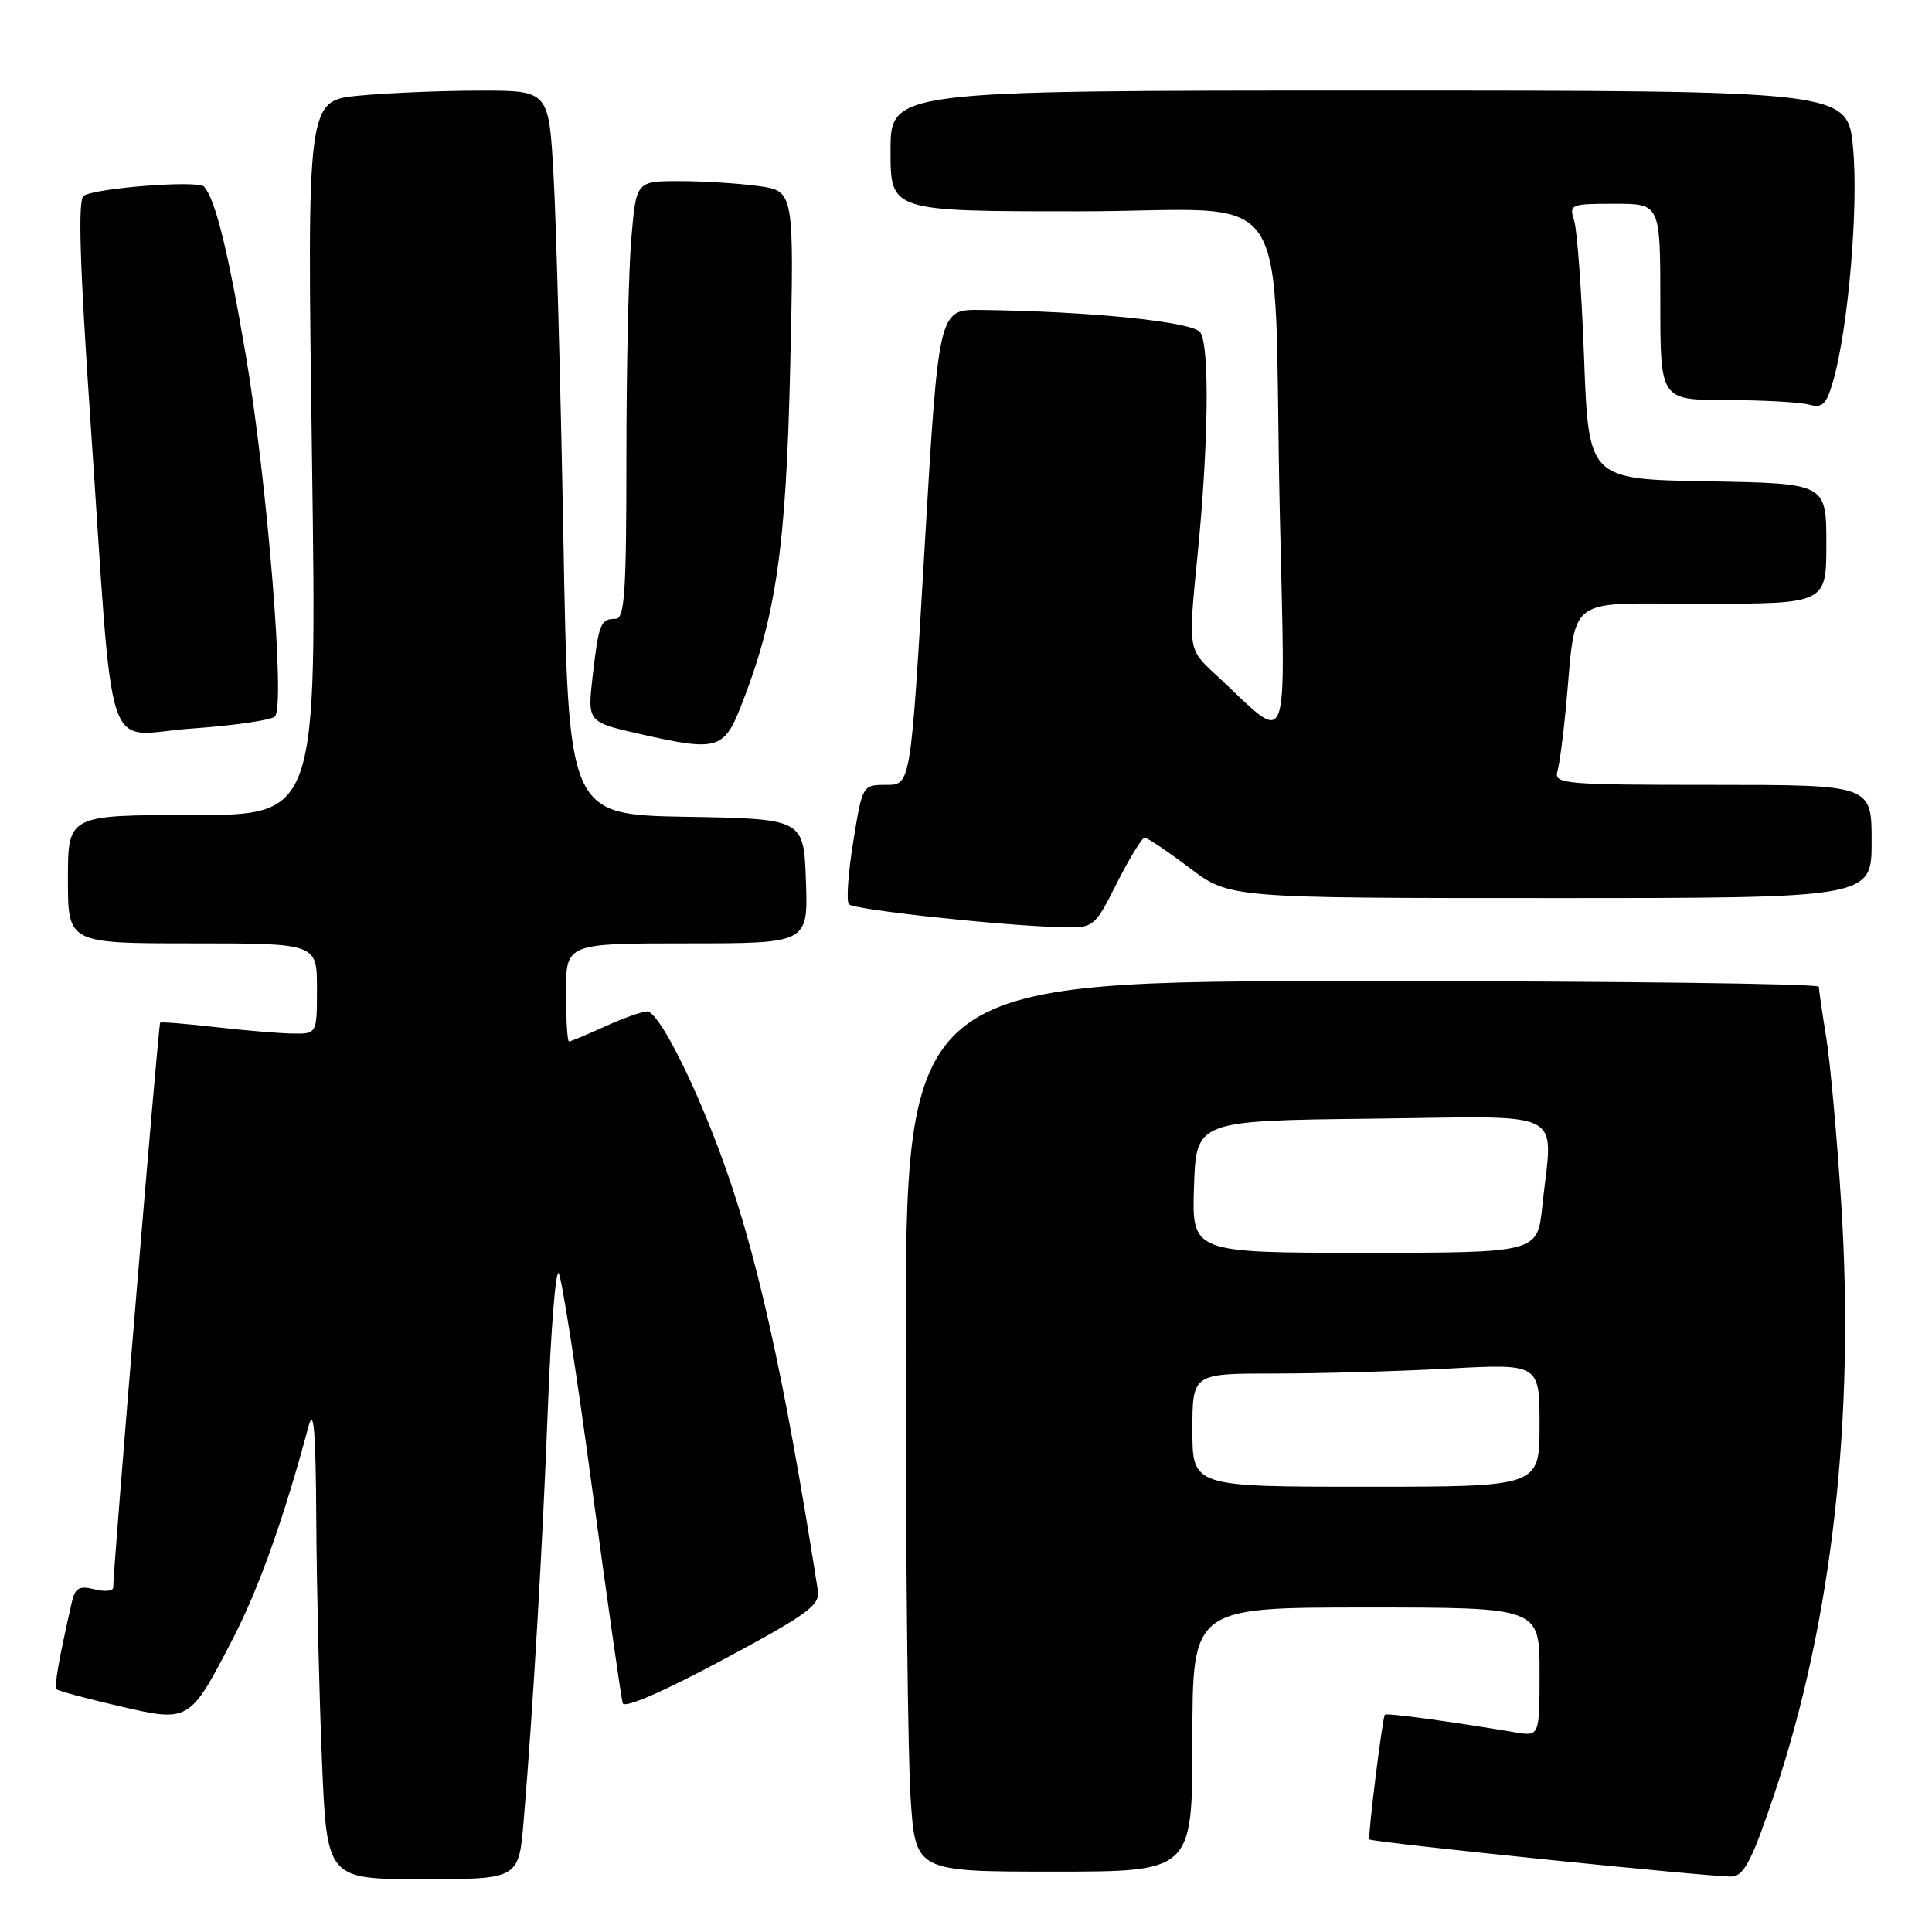 <?xml version="1.0" encoding="UTF-8" standalone="no"?>
<!DOCTYPE svg PUBLIC "-//W3C//DTD SVG 1.1//EN" "http://www.w3.org/Graphics/SVG/1.1/DTD/svg11.dtd" >
<svg xmlns="http://www.w3.org/2000/svg" xmlns:xlink="http://www.w3.org/1999/xlink" version="1.1" viewBox="0 0 256 256">
 <g >
 <path fill="currentColor"
d=" M 69.39 241.25 C 70.63 226.46 71.92 204.40 72.61 186.20 C 73.00 176.14 73.63 168.27 74.02 168.70 C 74.41 169.14 76.40 181.88 78.43 197.00 C 80.47 212.12 82.31 225.03 82.51 225.68 C 82.74 226.40 87.81 224.20 95.80 219.92 C 107.07 213.88 108.68 212.70 108.37 210.74 C 103.87 182.01 100.15 165.37 95.32 152.50 C 91.56 142.46 87.17 134.00 85.74 134.02 C 85.06 134.03 82.54 134.93 80.14 136.02 C 77.74 137.11 75.61 138.00 75.39 138.00 C 75.18 138.00 75.00 135.07 75.00 131.50 C 75.00 125.00 75.00 125.00 91.04 125.00 C 107.08 125.00 107.08 125.00 106.79 116.75 C 106.50 108.50 106.50 108.50 90.90 108.23 C 75.31 107.95 75.31 107.95 74.65 71.23 C 74.28 51.03 73.70 29.44 73.35 23.25 C 72.72 12.00 72.72 12.00 63.61 12.01 C 58.60 12.01 51.39 12.31 47.59 12.67 C 40.68 13.32 40.68 13.32 41.34 60.66 C 42.00 108.00 42.00 108.00 25.50 108.00 C 9.00 108.00 9.00 108.00 9.00 116.50 C 9.00 125.00 9.00 125.00 25.50 125.00 C 42.00 125.00 42.00 125.00 42.00 131.00 C 42.00 137.00 42.00 137.00 38.75 136.95 C 36.96 136.92 32.35 136.53 28.50 136.09 C 24.65 135.65 21.37 135.39 21.22 135.51 C 20.99 135.69 15.02 207.57 15.00 210.36 C 15.00 210.83 13.89 210.94 12.52 210.59 C 10.51 210.09 9.95 210.40 9.53 212.24 C 7.78 219.93 7.16 223.49 7.51 223.84 C 7.72 224.06 11.41 225.05 15.70 226.05 C 25.11 228.23 25.10 228.25 30.85 217.15 C 34.30 210.47 37.63 201.15 40.88 189.00 C 41.58 186.39 41.84 189.58 41.91 201.50 C 41.96 210.30 42.30 224.59 42.66 233.25 C 43.31 249.00 43.31 249.00 56.03 249.00 C 68.74 249.00 68.74 249.00 69.39 241.25 Z  M 235.18 237.50 C 242.76 214.81 245.78 188.06 243.98 159.60 C 243.42 150.74 242.52 140.80 241.99 137.50 C 241.45 134.20 241.01 131.16 241.01 130.75 C 241.00 130.34 213.78 130.00 180.50 130.00 C 120.00 130.00 120.00 130.00 120.01 179.25 C 120.01 206.34 120.30 232.89 120.66 238.25 C 121.30 248.00 121.30 248.00 139.65 248.00 C 158.00 248.00 158.00 248.00 158.00 230.50 C 158.00 213.00 158.00 213.00 181.00 213.00 C 204.00 213.00 204.00 213.00 204.00 221.55 C 204.00 230.09 204.00 230.09 200.75 229.54 C 192.05 228.08 183.72 226.95 183.50 227.21 C 183.18 227.58 181.22 243.42 181.45 243.73 C 181.75 244.12 227.42 248.80 229.50 248.65 C 231.12 248.53 232.20 246.42 235.18 237.50 Z  M 148.00 117.00 C 149.67 113.70 151.32 111.00 151.67 111.00 C 152.03 111.00 154.70 112.80 157.62 115.00 C 162.91 119.00 162.91 119.00 205.46 119.00 C 248.00 119.00 248.00 119.00 248.00 111.50 C 248.00 104.00 248.00 104.00 226.93 104.00 C 207.35 104.00 205.90 103.88 206.36 102.25 C 206.63 101.29 207.13 97.58 207.47 94.00 C 208.93 78.54 207.04 80.00 225.59 80.00 C 242.00 80.00 242.00 80.00 242.00 72.03 C 242.00 64.05 242.00 64.05 226.25 63.78 C 210.50 63.50 210.50 63.50 209.90 47.50 C 209.58 38.70 208.98 30.49 208.59 29.25 C 207.89 27.08 208.09 27.00 213.93 27.00 C 220.00 27.00 220.00 27.00 220.00 40.00 C 220.00 53.00 220.00 53.00 228.75 53.01 C 233.56 53.02 238.48 53.29 239.68 53.61 C 241.53 54.11 242.01 53.62 242.94 50.35 C 244.92 43.31 246.27 27.40 245.54 19.61 C 244.83 12.00 244.83 12.00 181.41 12.00 C 118.00 12.00 118.00 12.00 118.00 20.00 C 118.00 28.00 118.00 28.00 142.91 28.00 C 172.14 28.00 168.61 22.77 169.57 67.50 C 170.29 101.13 171.23 98.76 160.97 89.28 C 157.44 86.02 157.44 86.02 158.66 73.76 C 160.13 59.01 160.30 46.03 159.06 44.06 C 158.16 42.65 144.57 41.25 129.94 41.07 C 124.37 41.00 124.37 41.00 122.52 72.50 C 120.68 104.00 120.68 104.00 117.47 104.00 C 114.27 104.00 114.27 104.00 113.05 111.58 C 112.38 115.75 112.12 119.46 112.49 119.83 C 113.18 120.54 132.16 122.60 140.24 122.85 C 144.97 123.00 144.97 123.00 148.00 117.00 Z  M 98.21 93.50 C 102.84 81.73 104.17 72.52 104.71 48.40 C 105.23 25.30 105.23 25.30 100.47 24.65 C 97.86 24.29 93.15 24.00 90.01 24.00 C 84.29 24.00 84.29 24.00 83.65 31.65 C 83.29 35.86 83.00 48.91 83.00 60.65 C 83.00 78.57 82.77 82.00 81.56 82.00 C 79.58 82.00 79.33 82.63 78.53 89.58 C 77.84 95.67 77.84 95.67 84.67 97.23 C 95.02 99.59 95.92 99.35 98.21 93.50 Z  M 36.43 94.94 C 37.83 93.59 35.42 63.86 32.56 47.00 C 30.20 33.14 28.53 26.41 27.04 24.73 C 26.27 23.86 12.79 24.89 11.09 25.94 C 10.31 26.43 10.56 34.85 11.97 55.56 C 15.17 102.42 13.52 97.36 25.34 96.54 C 30.93 96.15 35.92 95.43 36.43 94.94 Z  M 158.00 189.50 C 158.00 182.00 158.00 182.00 168.84 182.00 C 174.81 182.00 185.16 181.71 191.84 181.35 C 204.00 180.69 204.00 180.69 204.00 188.85 C 204.00 197.00 204.00 197.00 181.00 197.00 C 158.00 197.00 158.00 197.00 158.00 189.50 Z  M 158.21 157.25 C 158.50 148.50 158.50 148.50 181.75 148.23 C 208.18 147.93 205.74 146.67 204.36 159.85 C 203.72 166.00 203.72 166.00 180.82 166.00 C 157.92 166.00 157.92 166.00 158.21 157.25 Z "/>
</g>
</svg>